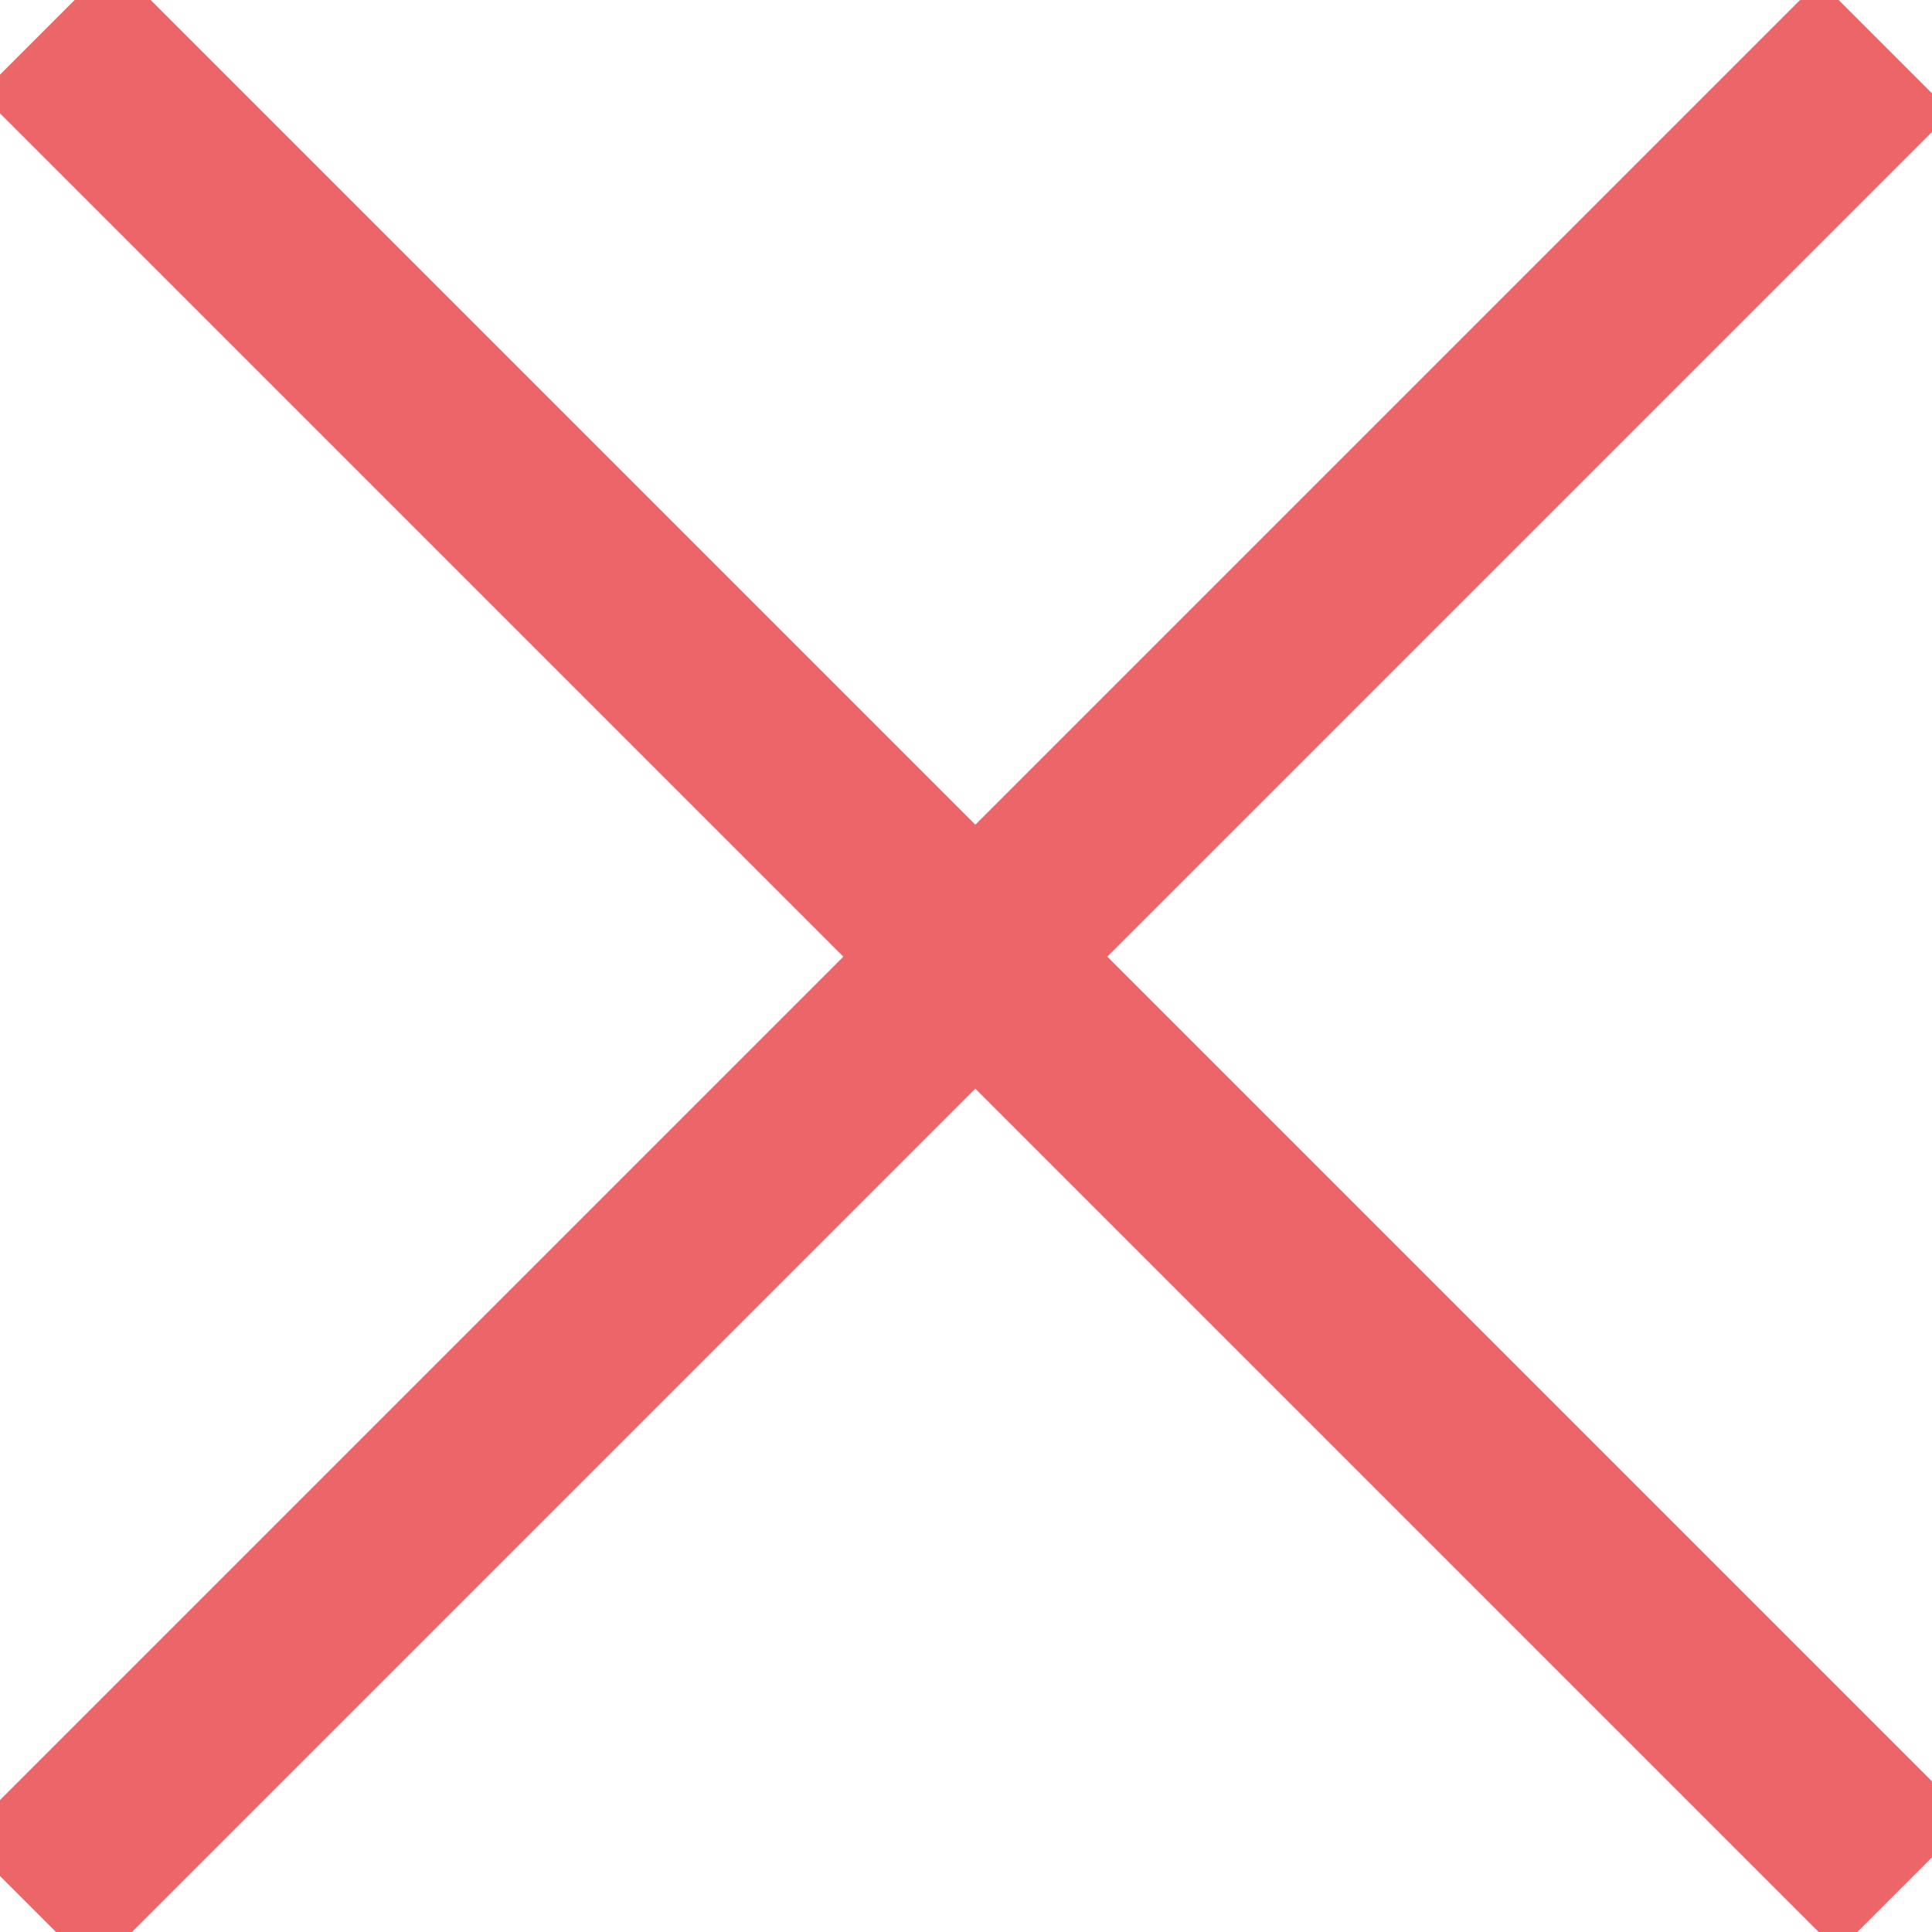 <?xml version="1.0" encoding="utf-8"?>
<!-- Generator: Adobe Illustrator 20.1.0, SVG Export Plug-In . SVG Version: 6.00 Build 0)  -->
<svg version="1.1" id="Layer_1" xmlns="http://www.w3.org/2000/svg" xmlns:xlink="http://www.w3.org/1999/xlink" x="0px" y="0px"
	 viewBox="0 0 20.7 20.7" style="enable-background:new 0 0 20.7 20.7;" xml:space="preserve">
<style type="text/css">
	.st0{fill:none;stroke:#EC6669;stroke-width:2;stroke-miterlimit:10;}
</style>
<title>Asset 3</title>
<g id="Layer_2">
	<g id="Layer_1-2">
		<g>
			<line class="st0" x1="0.5" y1="0.3" x2="20.4" y2="20.2"/>
			<line class="st0" x1="20.2" y1="0.5" x2="0.3" y2="20.4"/>
		</g>
	</g>
</g>
</svg>
